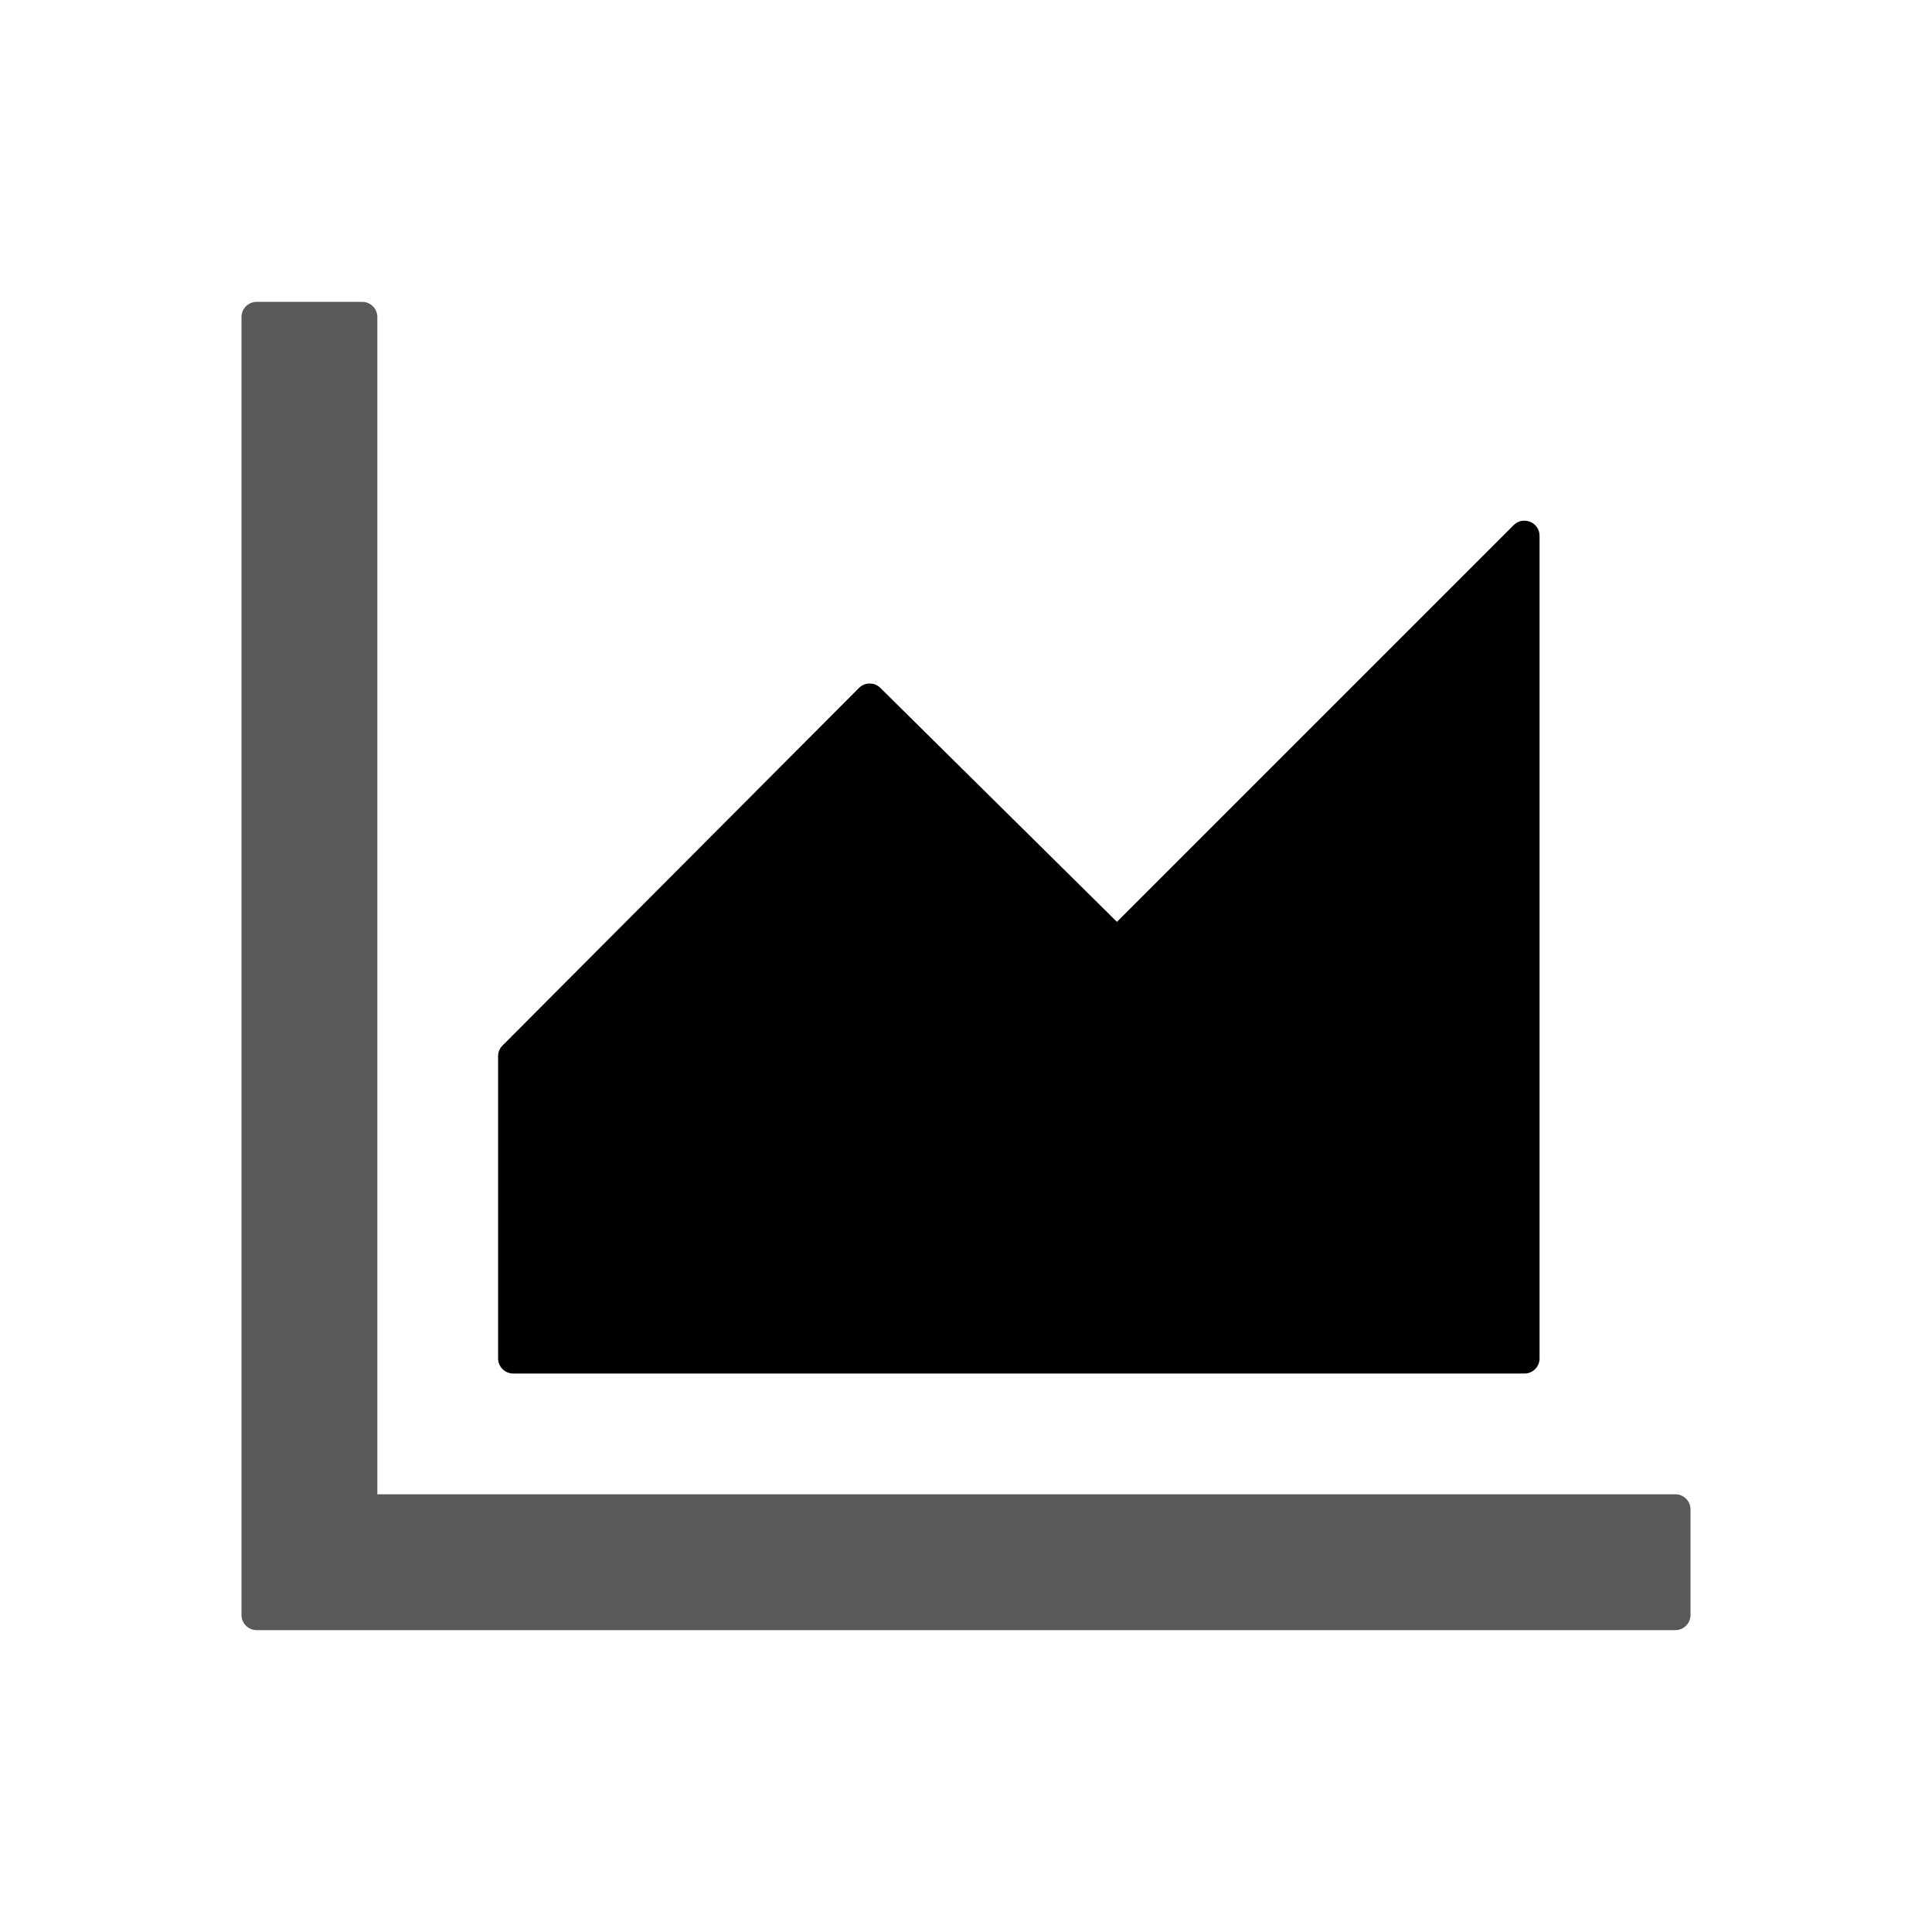<?xml version="1.0" standalone="no"?><!DOCTYPE svg PUBLIC "-//W3C//DTD SVG 1.1//EN"
  "http://www.w3.org/Graphics/SVG/1.1/DTD/svg11.dtd">
<svg t="1608878489551" class="icon" viewBox="0 0 1024 1024" version="1.1" xmlns="http://www.w3.org/2000/svg" p-id="5535"
     width="64" height="64">
  <defs>
    <style type="text/css"></style>
  </defs>
  <path
    d="M888 792H200V168c0-4.4-3.6-8-8-8h-56c-4.4 0-8 3.6-8 8v688c0 4.4 3.6 8 8 8h752c4.4 0 8-3.6 8-8v-56c0-4.4-3.6-8-8-8z"
    fill="#595959" p-id="5536"></path>
  <path
    d="M272 728h536c4.4 0 8-3.6 8-8V284c0-7.2-8.7-10.7-13.7-5.7L592 488.6l-125.4-124c-3.1-3.1-8.2-3.1-11.3 0l-189 189.6c-1.5 1.5-2.3 3.5-2.3 5.6V720c0 4.4 3.6 8 8 8z"
    p-id="5537"></path>
</svg>